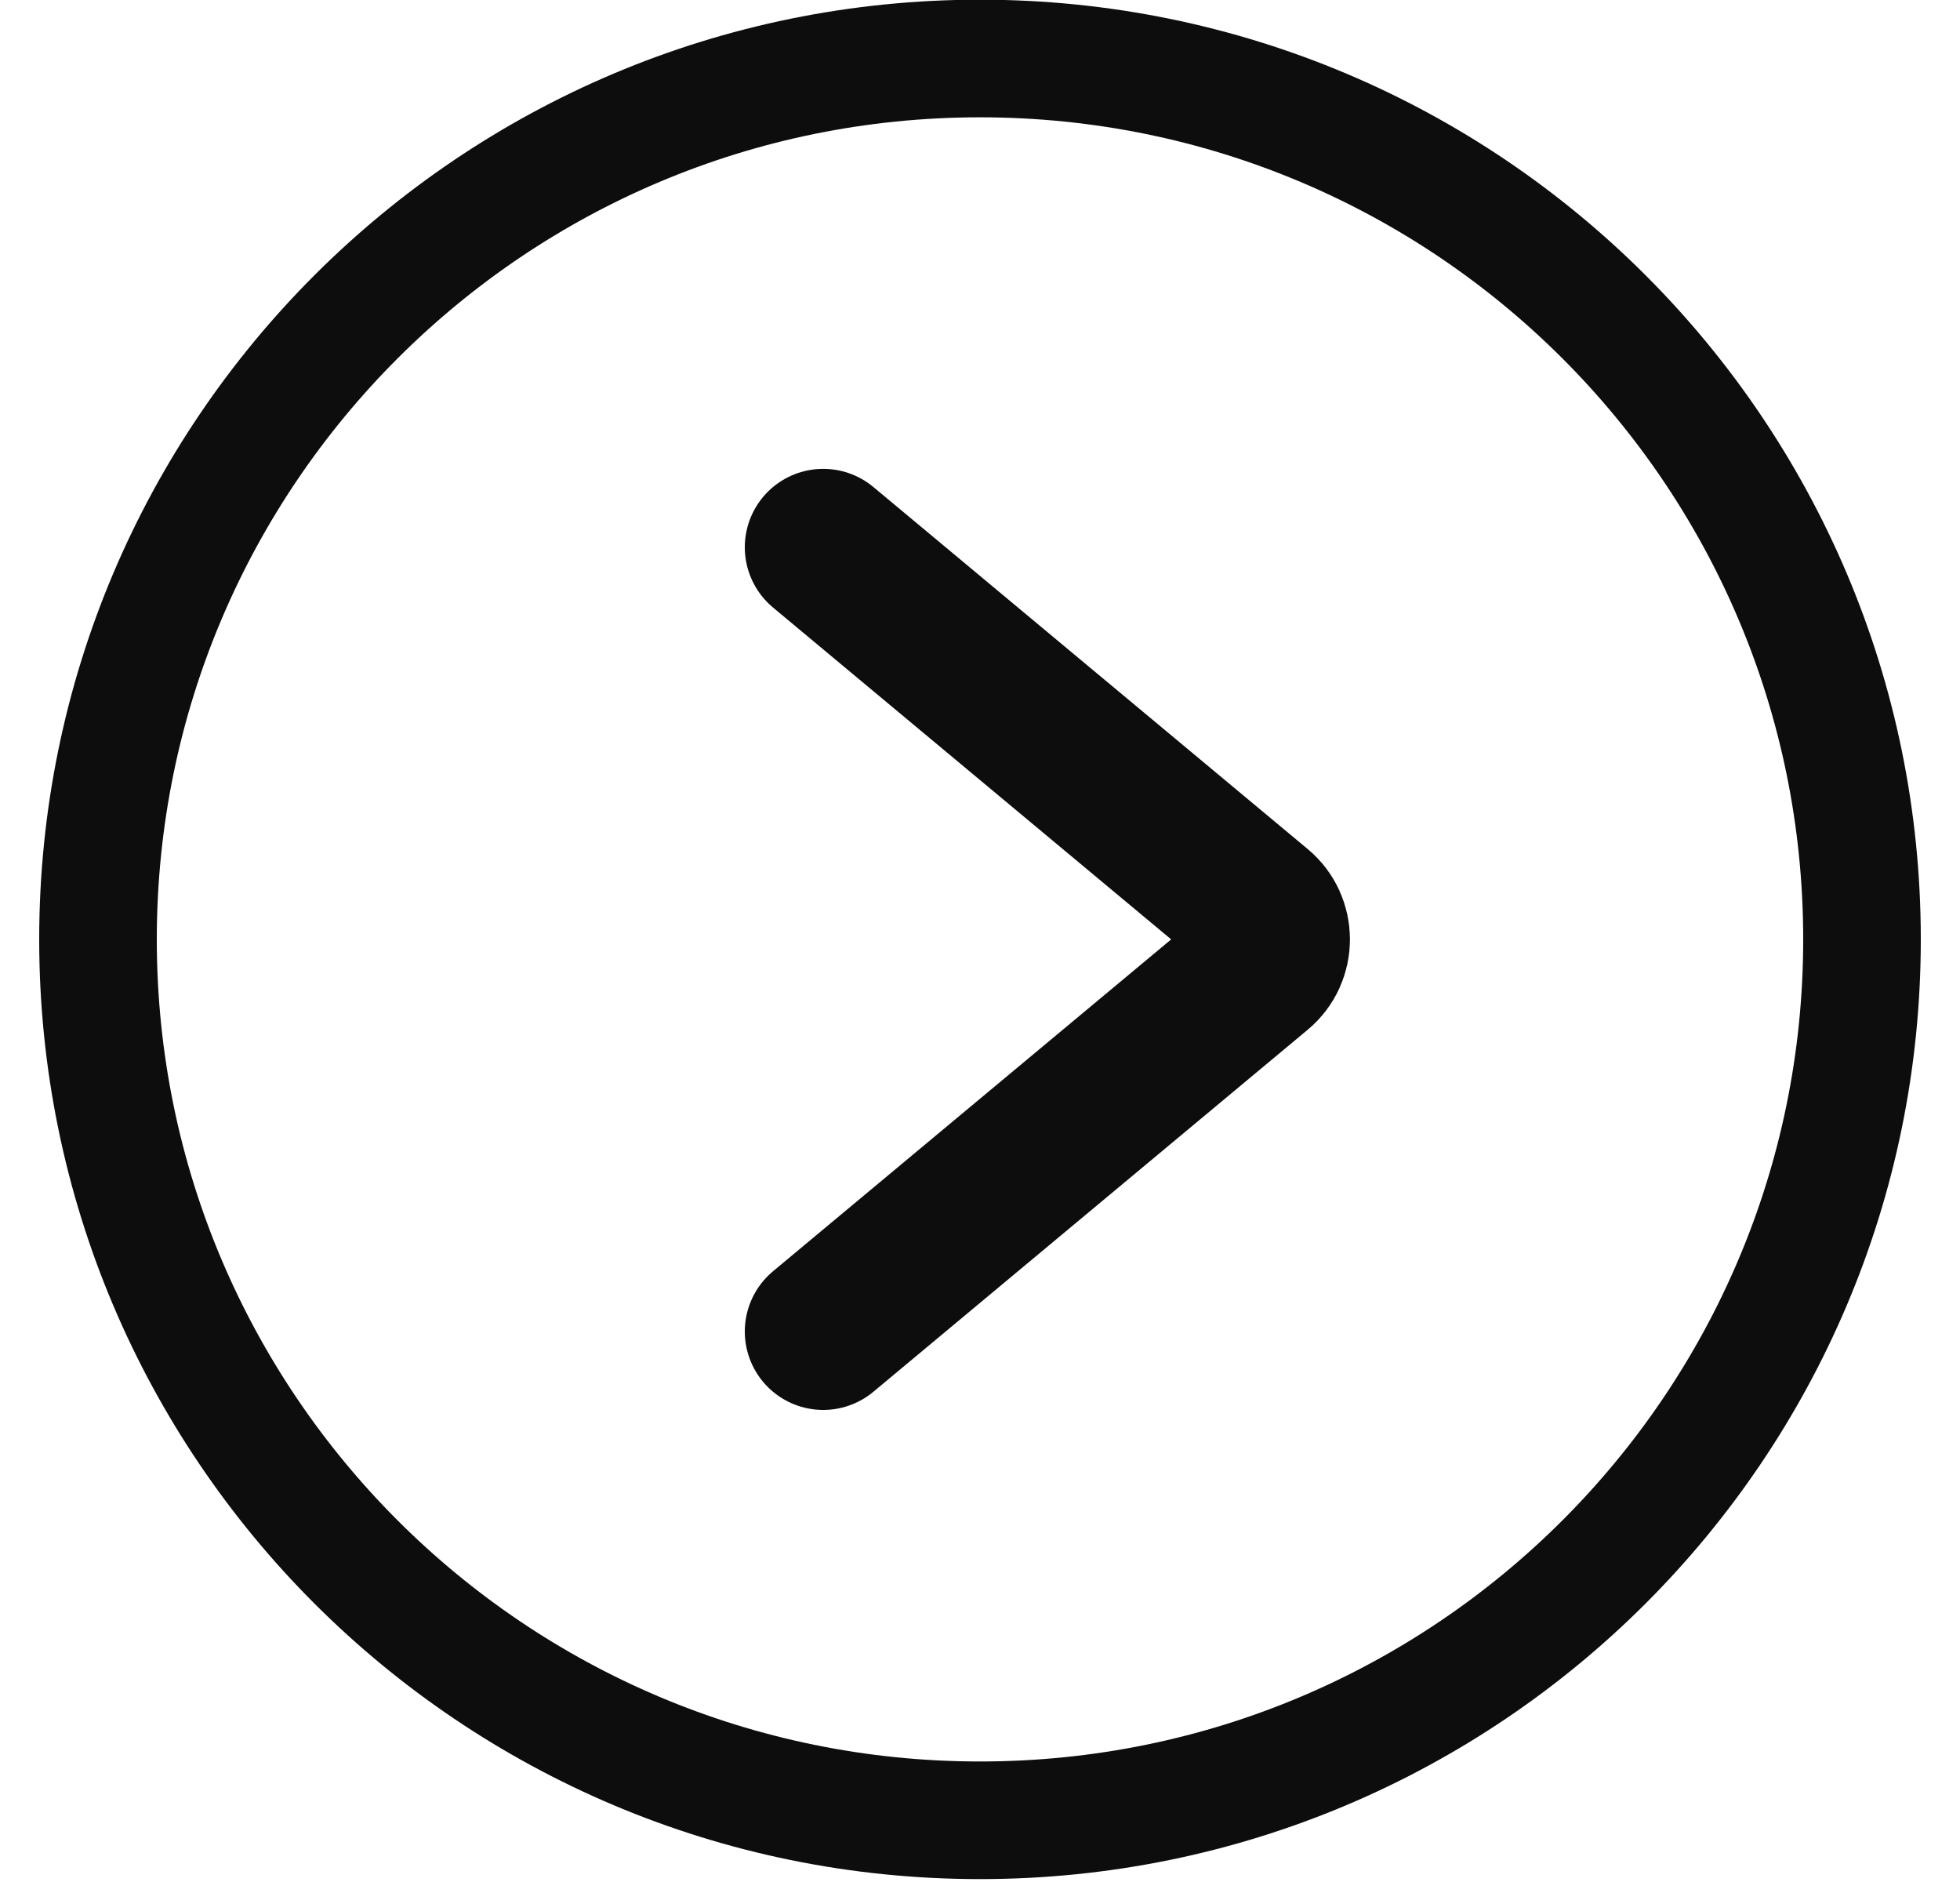 <svg width="25" height="24" viewBox="0 0 25 24" fill="none" xmlns="http://www.w3.org/2000/svg">
<path d="M1.25 11.98C1.25 18.183 6.286 23.213 12.5 23.213C18.714 23.213 23.75 18.183 23.75 11.98C23.75 5.776 18.714 0.746 12.5 0.746C6.286 0.746 1.25 5.776 1.25 11.98Z" stroke="#0D0D0D" stroke-width="1.5"/>
<path d="M10.5 6.979L16.039 11.595C16.279 11.795 16.279 12.164 16.039 12.364L10.5 16.98" stroke="#0D0D0D" stroke-width="2" stroke-linecap="round" stroke-linejoin="round"/>
</svg>
